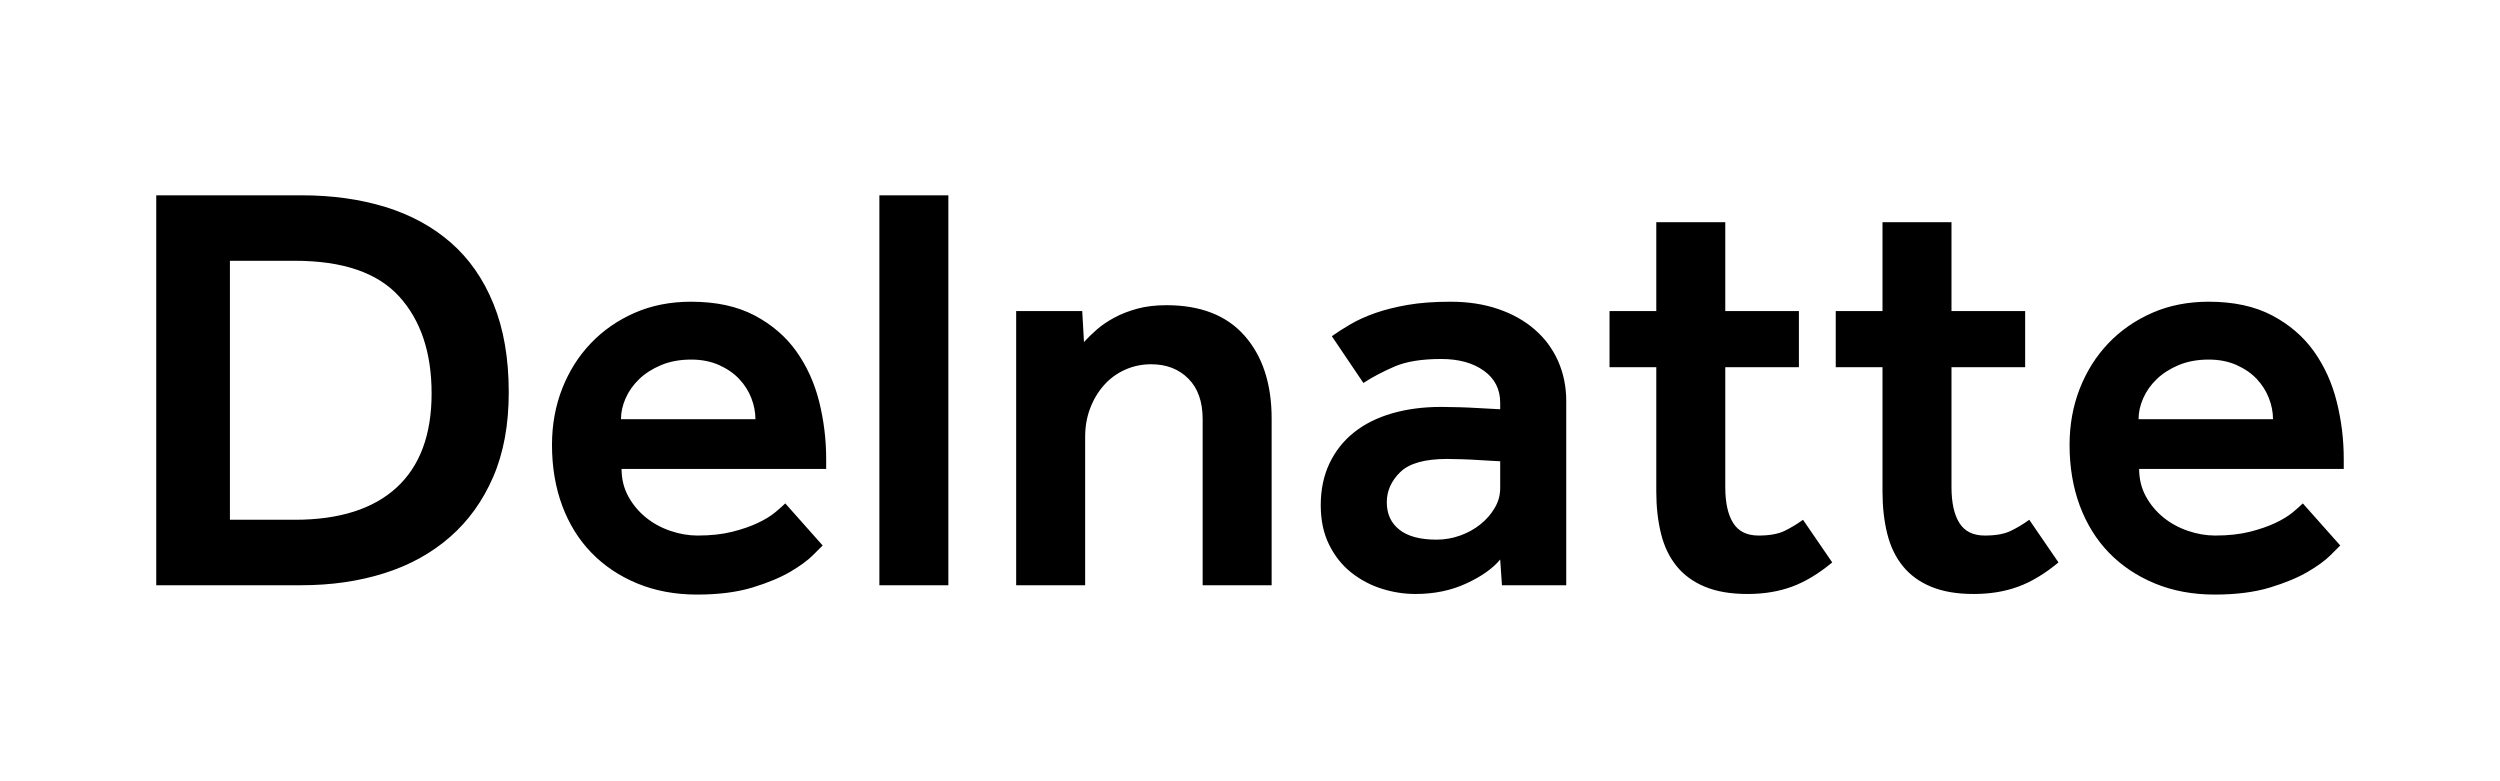 <?xml version="1.0" encoding="UTF-8" standalone="no"?>
<svg id="lastname" viewBox="0 0 64 20" version="1.1" xmlns="http://www.w3.org/2000/svg" xmlns:xlink="http://www.w3.org/1999/xlink">
    <title>Delnatte</title>
    <g stroke="none" stroke-width="1" fill="#000000" fill-rule="evenodd">
        <path d="M4,5 L7.726,5 C8.505,5 9.218,5.1 9.866,5.299 C10.515,5.499 11.074,5.803 11.542,6.212 C12.011,6.621 12.376,7.145 12.635,7.784 C12.894,8.422 13.024,9.175 13.024,10.043 C13.024,10.871 12.892,11.592 12.627,12.206 C12.363,12.819 11.994,13.333 11.52,13.747 C11.046,14.161 10.485,14.471 9.836,14.675 C9.188,14.88 8.48,14.982 7.711,14.982 L4,14.982 L4,5 Z M7.547,13.306 C8.684,13.306 9.552,13.031 10.151,12.483 C10.749,11.934 11.049,11.131 11.049,10.073 C11.049,9.026 10.772,8.198 10.218,7.589 C9.664,6.98 8.774,6.676 7.547,6.676 L5.886,6.676 L5.886,13.306 L7.547,13.306 Z M21.06,13.964 C21.03,13.994 20.948,14.076 20.813,14.211 C20.679,14.346 20.484,14.488 20.23,14.638 C19.975,14.787 19.651,14.922 19.257,15.042 C18.863,15.161 18.392,15.221 17.843,15.221 C17.284,15.221 16.775,15.126 16.316,14.937 C15.857,14.747 15.466,14.485 15.142,14.151 C14.817,13.817 14.568,13.415 14.393,12.947 C14.219,12.478 14.131,11.959 14.131,11.39 C14.131,10.871 14.219,10.39 14.393,9.946 C14.568,9.502 14.812,9.115 15.127,8.786 C15.441,8.457 15.815,8.198 16.249,8.008 C16.683,7.818 17.164,7.724 17.693,7.724 C18.332,7.724 18.873,7.841 19.317,8.075 C19.761,8.31 20.118,8.617 20.387,8.996 C20.656,9.375 20.851,9.804 20.971,10.283 C21.09,10.762 21.15,11.25 21.15,11.749 L21.15,12.004 L15.912,12.004 C15.912,12.263 15.97,12.498 16.084,12.707 C16.199,12.917 16.349,13.096 16.533,13.246 C16.718,13.396 16.927,13.51 17.162,13.59 C17.396,13.67 17.628,13.71 17.858,13.71 C18.197,13.71 18.494,13.677 18.748,13.613 C19.003,13.548 19.22,13.473 19.399,13.388 C19.579,13.303 19.726,13.213 19.841,13.119 C19.955,13.024 20.043,12.947 20.103,12.887 L21.06,13.964 Z M19.339,10.732 C19.339,10.552 19.304,10.373 19.235,10.193 C19.165,10.013 19.063,9.851 18.928,9.707 C18.793,9.562 18.621,9.442 18.412,9.347 C18.202,9.253 17.963,9.205 17.693,9.205 C17.404,9.205 17.147,9.253 16.923,9.347 C16.698,9.442 16.511,9.562 16.361,9.707 C16.212,9.851 16.097,10.013 16.017,10.193 C15.937,10.373 15.897,10.552 15.897,10.732 L19.339,10.732 Z M22.512,5 L24.278,5 L24.278,14.982 L22.512,14.982 L22.512,5 Z M26.014,7.963 L27.705,7.963 L27.75,8.756 C27.84,8.657 27.947,8.552 28.072,8.442 C28.196,8.332 28.346,8.23 28.521,8.135 C28.695,8.04 28.892,7.963 29.112,7.903 C29.331,7.843 29.581,7.813 29.86,7.813 C30.738,7.813 31.406,8.075 31.865,8.599 C32.324,9.123 32.554,9.829 32.554,10.717 L32.554,14.982 L30.788,14.982 L30.788,10.732 C30.788,10.283 30.666,9.936 30.421,9.692 C30.177,9.447 29.86,9.325 29.471,9.325 C29.231,9.325 29.007,9.372 28.797,9.467 C28.588,9.562 28.408,9.694 28.259,9.864 C28.109,10.033 27.992,10.23 27.907,10.455 C27.822,10.679 27.78,10.921 27.78,11.181 L27.78,14.982 L26.014,14.982 L26.014,7.963 Z M38.405,14.323 C38.216,14.553 37.926,14.757 37.537,14.937 C37.148,15.117 36.714,15.206 36.235,15.206 C35.946,15.206 35.659,15.161 35.375,15.072 C35.09,14.982 34.831,14.845 34.596,14.66 C34.362,14.476 34.172,14.239 34.028,13.949 C33.883,13.66 33.811,13.321 33.811,12.932 C33.811,12.533 33.886,12.176 34.035,11.862 C34.185,11.547 34.394,11.283 34.664,11.068 C34.933,10.854 35.257,10.692 35.637,10.582 C36.016,10.472 36.435,10.417 36.894,10.417 C37.033,10.417 37.188,10.42 37.358,10.425 C37.527,10.43 37.692,10.437 37.851,10.447 C38.031,10.457 38.216,10.467 38.405,10.477 L38.405,10.313 C38.405,9.963 38.265,9.689 37.986,9.49 C37.707,9.29 37.343,9.19 36.894,9.19 C36.395,9.19 35.996,9.255 35.696,9.385 C35.397,9.515 35.133,9.654 34.903,9.804 L34.095,8.607 C34.235,8.507 34.394,8.405 34.574,8.3 C34.754,8.195 34.963,8.1 35.203,8.015 C35.442,7.931 35.719,7.861 36.033,7.806 C36.347,7.751 36.714,7.724 37.133,7.724 C37.582,7.724 37.989,7.786 38.353,7.911 C38.717,8.035 39.029,8.21 39.288,8.435 C39.547,8.659 39.747,8.928 39.887,9.243 C40.026,9.557 40.096,9.899 40.096,10.268 L40.096,14.982 L38.45,14.982 L38.405,14.323 Z M38.405,11.809 C38.226,11.799 38.051,11.789 37.881,11.779 C37.742,11.769 37.595,11.762 37.44,11.757 C37.285,11.752 37.153,11.749 37.043,11.749 C36.475,11.749 36.076,11.862 35.846,12.086 C35.617,12.311 35.502,12.567 35.502,12.857 C35.502,13.156 35.609,13.391 35.824,13.56 C36.038,13.73 36.355,13.815 36.774,13.815 C36.983,13.815 37.185,13.78 37.38,13.71 C37.575,13.64 37.747,13.545 37.896,13.425 C38.046,13.306 38.168,13.166 38.263,13.006 C38.358,12.847 38.405,12.677 38.405,12.498 L38.405,11.809 Z M42.401,9.4 L41.204,9.4 L41.204,7.963 L42.401,7.963 L42.401,5.688 L44.167,5.688 L44.167,7.963 L46.052,7.963 L46.052,9.4 L44.167,9.4 L44.167,12.468 C44.167,12.867 44.234,13.174 44.369,13.388 C44.503,13.603 44.72,13.71 45.02,13.71 C45.299,13.71 45.521,13.67 45.686,13.59 C45.85,13.51 46.007,13.415 46.157,13.306 L46.905,14.398 C46.556,14.688 46.212,14.895 45.873,15.019 C45.534,15.144 45.154,15.206 44.735,15.206 C44.306,15.206 43.942,15.144 43.643,15.019 C43.344,14.895 43.102,14.717 42.917,14.488 C42.733,14.259 42.6,13.982 42.521,13.657 C42.441,13.333 42.401,12.976 42.401,12.587 L42.401,9.4 Z M48.192,9.4 L46.995,9.4 L46.995,7.963 L48.192,7.963 L48.192,5.688 L49.958,5.688 L49.958,7.963 L51.844,7.963 L51.844,9.4 L49.958,9.4 L49.958,12.468 C49.958,12.867 50.026,13.174 50.16,13.388 C50.295,13.603 50.512,13.71 50.811,13.71 C51.091,13.71 51.313,13.67 51.477,13.59 C51.642,13.51 51.799,13.415 51.949,13.306 L52.697,14.398 C52.348,14.688 52.004,14.895 51.664,15.019 C51.325,15.144 50.946,15.206 50.527,15.206 C50.098,15.206 49.734,15.144 49.435,15.019 C49.135,14.895 48.893,14.717 48.709,14.488 C48.524,14.259 48.392,13.982 48.312,13.657 C48.232,13.333 48.192,12.976 48.192,12.587 L48.192,9.4 Z M59.91,13.964 C59.88,13.994 59.798,14.076 59.663,14.211 C59.529,14.346 59.334,14.488 59.08,14.638 C58.825,14.787 58.501,14.922 58.107,15.042 C57.713,15.161 57.241,15.221 56.693,15.221 C56.134,15.221 55.625,15.126 55.166,14.937 C54.707,14.747 54.316,14.485 53.991,14.151 C53.667,13.817 53.418,13.415 53.243,12.947 C53.069,12.478 52.981,11.959 52.981,11.39 C52.981,10.871 53.069,10.39 53.243,9.946 C53.418,9.502 53.662,9.115 53.976,8.786 C54.291,8.457 54.665,8.198 55.099,8.008 C55.533,7.818 56.014,7.724 56.543,7.724 C57.182,7.724 57.723,7.841 58.167,8.075 C58.611,8.31 58.967,8.617 59.237,8.996 C59.506,9.375 59.701,9.804 59.82,10.283 C59.94,10.762 60,11.25 60,11.749 L60,12.004 L54.762,12.004 C54.762,12.263 54.82,12.498 54.934,12.707 C55.049,12.917 55.199,13.096 55.383,13.246 C55.568,13.396 55.777,13.51 56.012,13.59 C56.246,13.67 56.478,13.71 56.708,13.71 C57.047,13.71 57.344,13.677 57.598,13.613 C57.852,13.548 58.069,13.473 58.249,13.388 C58.429,13.303 58.576,13.213 58.691,13.119 C58.805,13.024 58.893,12.947 58.952,12.887 L59.91,13.964 Z M58.189,10.732 C58.189,10.552 58.154,10.373 58.084,10.193 C58.015,10.013 57.912,9.851 57.778,9.707 C57.643,9.562 57.471,9.442 57.261,9.347 C57.052,9.253 56.812,9.205 56.543,9.205 C56.254,9.205 55.997,9.253 55.772,9.347 C55.548,9.442 55.361,9.562 55.211,9.707 C55.061,9.851 54.947,10.013 54.867,10.193 C54.787,10.373 54.747,10.552 54.747,10.732 L58.189,10.732 Z"></path>
    </g>
</svg>
